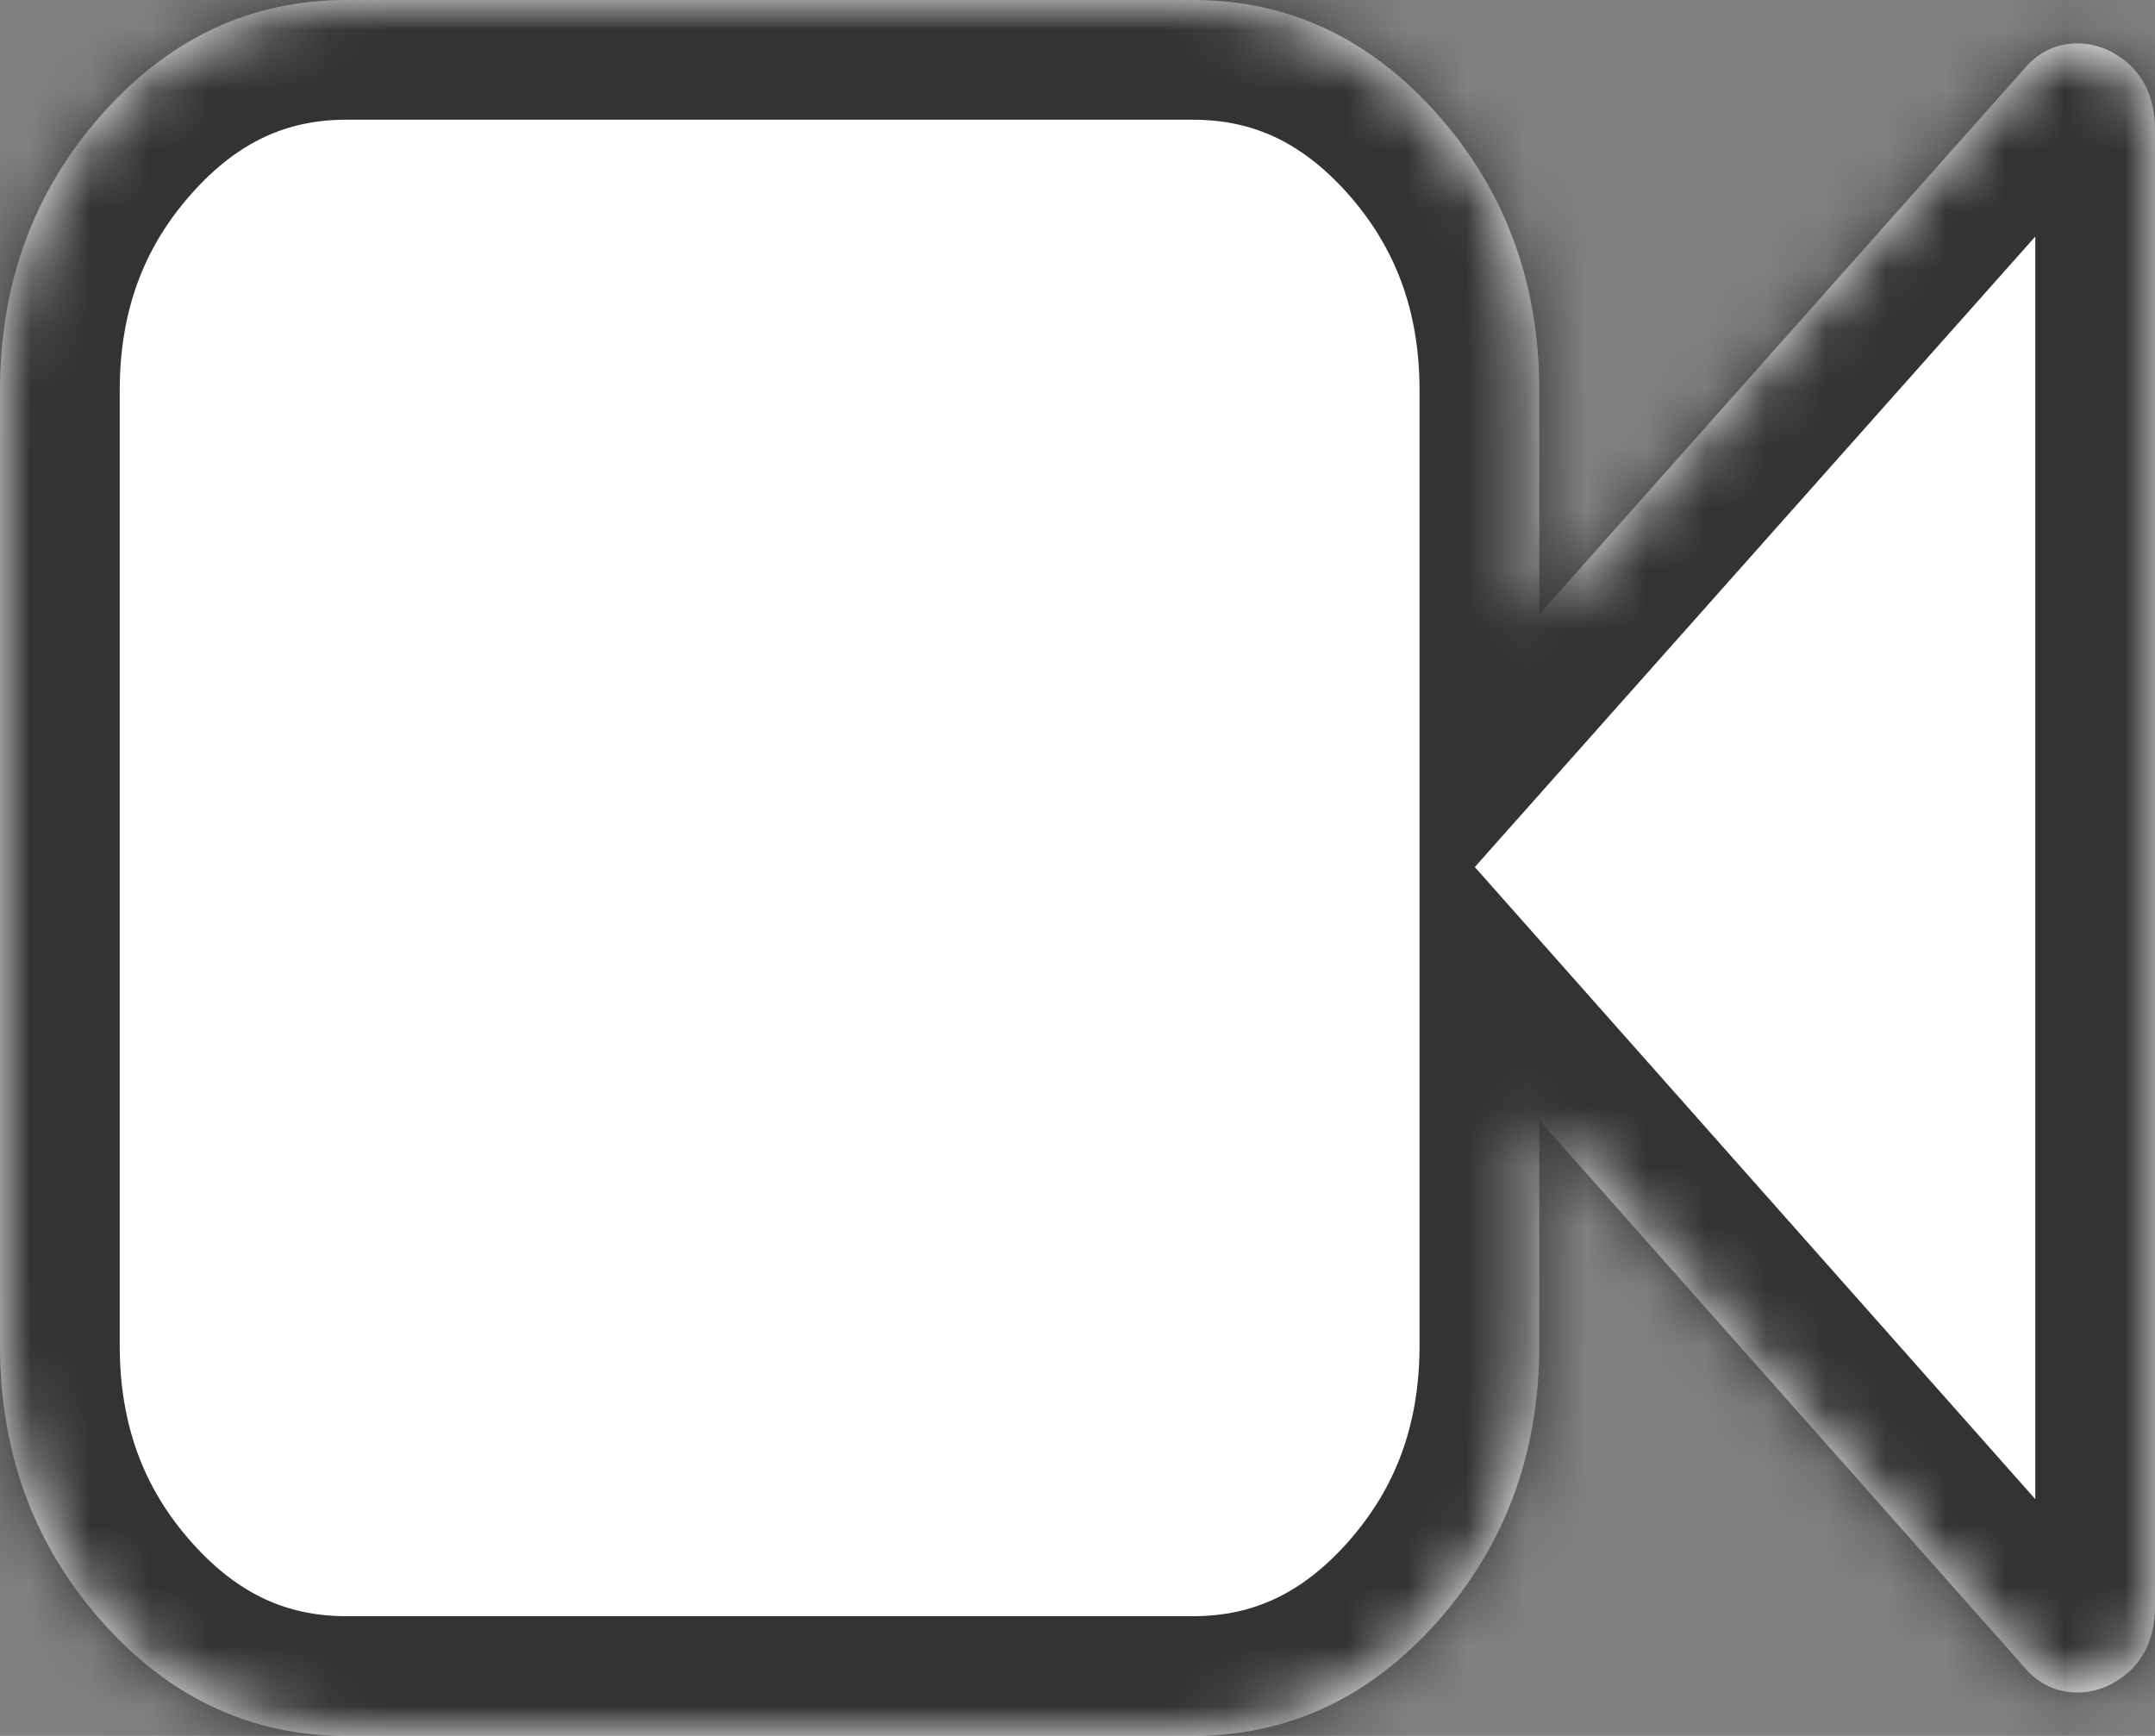 ﻿<?xml version="1.0" encoding="utf-8"?>
<svg version="1.1" xmlns:xlink="http://www.w3.org/1999/xlink" width="36px" height="29px" xmlns="http://www.w3.org/2000/svg">
  <rect width="100%" height="100%" fill="#808080" stroke="none"/>
  <defs>
    <mask fill="white" id="clip4">
      <path d="M 35.217 0.838  C 35.739 1.095  36 1.541  36 2.175  L 36 26.825  C 36 27.459  35.739 27.905  35.217 28.162  C 35.042 28.237  34.875 28.275  34.714 28.275  C 34.353 28.275  34.051 28.132  33.81 27.845  L 25.714 18.714  L 25.714 22.475  C 25.714 24.272  25.148 25.809  24.017 27.086  C 22.885 28.362  21.522 29  19.929 29  L 5.786 29  C 4.192 29  2.829 28.362  1.698 27.086  C 0.566 25.809  0 24.272  0 22.475  L 0 6.525  C 0 4.728  0.566 3.191  1.698 1.914  C 2.829 0.638  4.192 0  5.786 0  L 19.929 0  C 21.522 0  22.885 0.638  24.017 1.914  C 25.148 3.191  25.714 4.728  25.714 6.525  L 25.714 10.263  L 33.81 1.155  C 34.051 0.868  34.353 0.725  34.714 0.725  C 34.875 0.725  35.042 0.763  35.217 0.838  Z " fill-rule="evenodd" />
    </mask>
  </defs>
  <g transform="matrix(1 0 0 1 -91 -619 )">
    <path d="M 35.217 0.838  C 35.739 1.095  36 1.541  36 2.175  L 36 26.825  C 36 27.459  35.739 27.905  35.217 28.162  C 35.042 28.237  34.875 28.275  34.714 28.275  C 34.353 28.275  34.051 28.132  33.81 27.845  L 25.714 18.714  L 25.714 22.475  C 25.714 24.272  25.148 25.809  24.017 27.086  C 22.885 28.362  21.522 29  19.929 29  L 5.786 29  C 4.192 29  2.829 28.362  1.698 27.086  C 0.566 25.809  0 24.272  0 22.475  L 0 6.525  C 0 4.728  0.566 3.191  1.698 1.914  C 2.829 0.638  4.192 0  5.786 0  L 19.929 0  C 21.522 0  22.885 0.638  24.017 1.914  C 25.148 3.191  25.714 4.728  25.714 6.525  L 25.714 10.263  L 33.81 1.155  C 34.051 0.868  34.353 0.725  34.714 0.725  C 34.875 0.725  35.042 0.763  35.217 0.838  Z " fill-rule="nonzero" fill="#ffffff" stroke="none" transform="matrix(1 0 0 1 91 619 )" />
    <path d="M 35.217 0.838  C 35.739 1.095  36 1.541  36 2.175  L 36 26.825  C 36 27.459  35.739 27.905  35.217 28.162  C 35.042 28.237  34.875 28.275  34.714 28.275  C 34.353 28.275  34.051 28.132  33.81 27.845  L 25.714 18.714  L 25.714 22.475  C 25.714 24.272  25.148 25.809  24.017 27.086  C 22.885 28.362  21.522 29  19.929 29  L 5.786 29  C 4.192 29  2.829 28.362  1.698 27.086  C 0.566 25.809  0 24.272  0 22.475  L 0 6.525  C 0 4.728  0.566 3.191  1.698 1.914  C 2.829 0.638  4.192 0  5.786 0  L 19.929 0  C 21.522 0  22.885 0.638  24.017 1.914  C 25.148 3.191  25.714 4.728  25.714 6.525  L 25.714 10.263  L 33.81 1.155  C 34.051 0.868  34.353 0.725  34.714 0.725  C 34.875 0.725  35.042 0.763  35.217 0.838  Z " stroke-width="4" stroke="#333333" fill="none" transform="matrix(1 0 0 1 91 619 )" mask="url(#clip4)" />
  </g>
</svg>